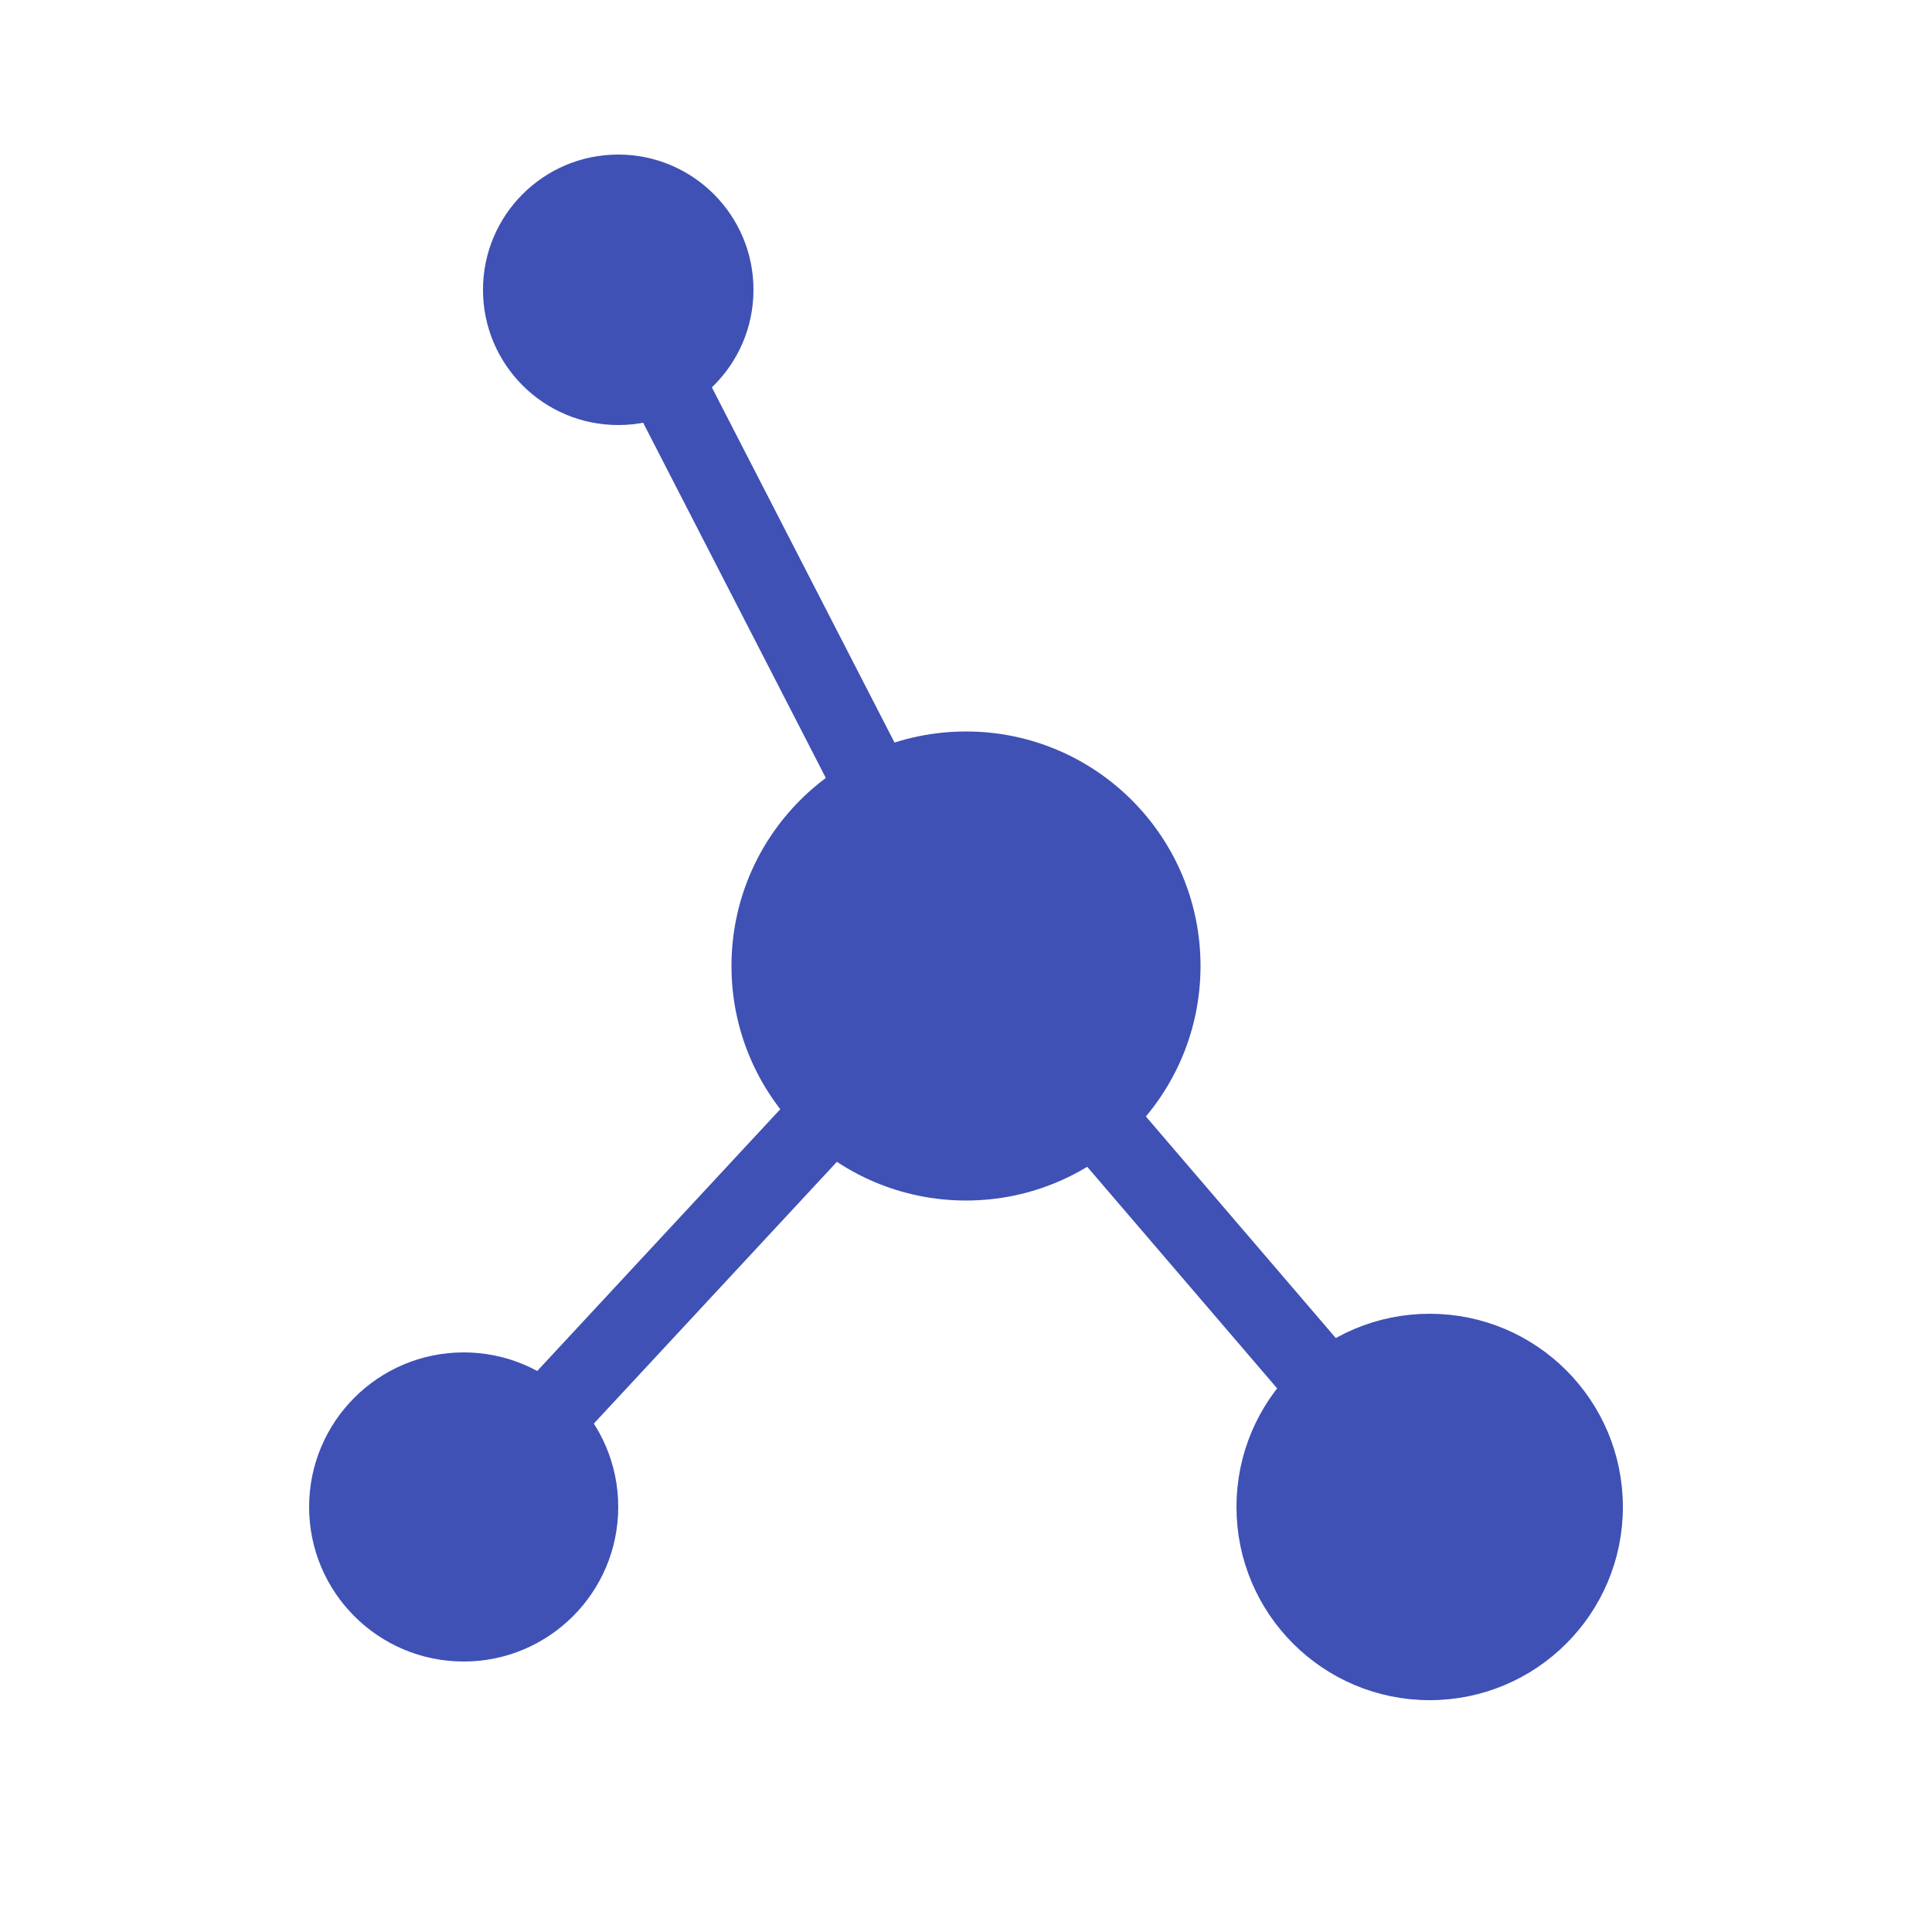 <?xml version="1.0" encoding="UTF-8" standalone="no"?>
<svg
   xmlns:dc="http://purl.org/dc/elements/1.1/"
   xmlns:cc="http://creativecommons.org/ns#"
   xmlns:rdf="http://www.w3.org/1999/02/22-rdf-syntax-ns#"
   xmlns:svg="http://www.w3.org/2000/svg"
   xmlns="http://www.w3.org/2000/svg"
   xmlns:sodipodi="http://sodipodi.sourceforge.net/DTD/sodipodi-0.dtd"
   xmlns:inkscape="http://www.inkscape.org/namespaces/inkscape"
   width="500"
   height="500"
   viewBox="0 0 132.292 132.292"
   version="1.1"
   id="svg8"
   sodipodi:docname="kumee.svg"
   inkscape:version="1.0.1 (1.0.1+r73)"
   inkscape:export-filename="/home/josh/kumee.png"
   inkscape:export-xdpi="96"
   inkscape:export-ydpi="96">
  <defs
     id="defs2" />
  <sodipodi:namedview
     id="base"
     pagecolor="#ffffff"
     bordercolor="#666666"
     borderopacity="1.0"
     inkscape:pageopacity="0.0"
     inkscape:pageshadow="2"
     inkscape:zoom="1.4"
     inkscape:cx="130.06322"
     inkscape:cy="258.03053"
     inkscape:document-units="px"
     inkscape:current-layer="layer1"
     inkscape:document-rotation="0"
     showgrid="false"
     units="px"
     inkscape:window-width="1848"
     inkscape:window-height="1016"
     inkscape:window-x="72"
     inkscape:window-y="27"
     inkscape:window-maximized="1" />
  <g
     inkscape:label="Layer 1"
     inkscape:groupmode="layer"
     id="layer1">
    <circle
       style="fill:#3f51b5;fill-opacity:1;stroke:#3f51b5;stroke-width:2.117;stroke-miterlimit:3.6;stroke-dasharray:none;paint-order:fill markers stroke;stroke-opacity:1"
       id="path850-6-5"
       cx="97.896"
       cy="103.188"
       r="12.171" />
    <circle
       style="fill:#3f51b5;fill-opacity:1;stroke:#3f51b5;stroke-width:2.117;stroke-miterlimit:3.6;stroke-dasharray:none;stroke-opacity:1;paint-order:fill markers stroke"
       id="path833"
       cx="66.146"
       cy="66.146"
       r="15" />
    <circle
       style="fill:#3f51b5;fill-opacity:1;stroke:#3f51b5;stroke-width:2.117;stroke-miterlimit:3.6;stroke-dasharray:none;stroke-opacity:1;paint-order:fill markers stroke"
       id="path850"
       cx="42.333"
       cy="19.844"
       r="8.202" />
    <path
       style="fill:none;stroke:#3f51b5;stroke-width:5.292;stroke-linecap:butt;stroke-linejoin:miter;stroke-miterlimit:4;stroke-dasharray:none;stroke-opacity:1;fill-opacity:1"
       d="m 42.333,19.844 23.812,46.302"
       id="path905"
       sodipodi:nodetypes="cc" />
    <g
       id="g948">
      <circle
         style="fill:#3f51b5;fill-opacity:1;stroke:#3f51b5;stroke-width:2.117;stroke-miterlimit:3.6;stroke-dasharray:none;stroke-opacity:1;paint-order:fill markers stroke"
         id="path850-6"
         cx="31.75"
         cy="103.188"
         r="9.525" />
      <path
         style="fill:none;stroke:#3f51b5;stroke-width:5.292;stroke-linecap:butt;stroke-linejoin:miter;stroke-miterlimit:4;stroke-dasharray:none;stroke-opacity:1"
         d="M 66.146,66.146 31.75,103.188"
         id="path905-3"
         sodipodi:nodetypes="cc" />
    </g>
    <path
       style="fill:none;stroke:#3f51b5;stroke-width:5.292;stroke-linecap:butt;stroke-linejoin:miter;stroke-miterlimit:4;stroke-dasharray:none;stroke-opacity:1"
       d="M 97.896,103.188 66.146,66.146"
       id="path905-3-5"
       sodipodi:nodetypes="cc" />
  </g>
</svg>
